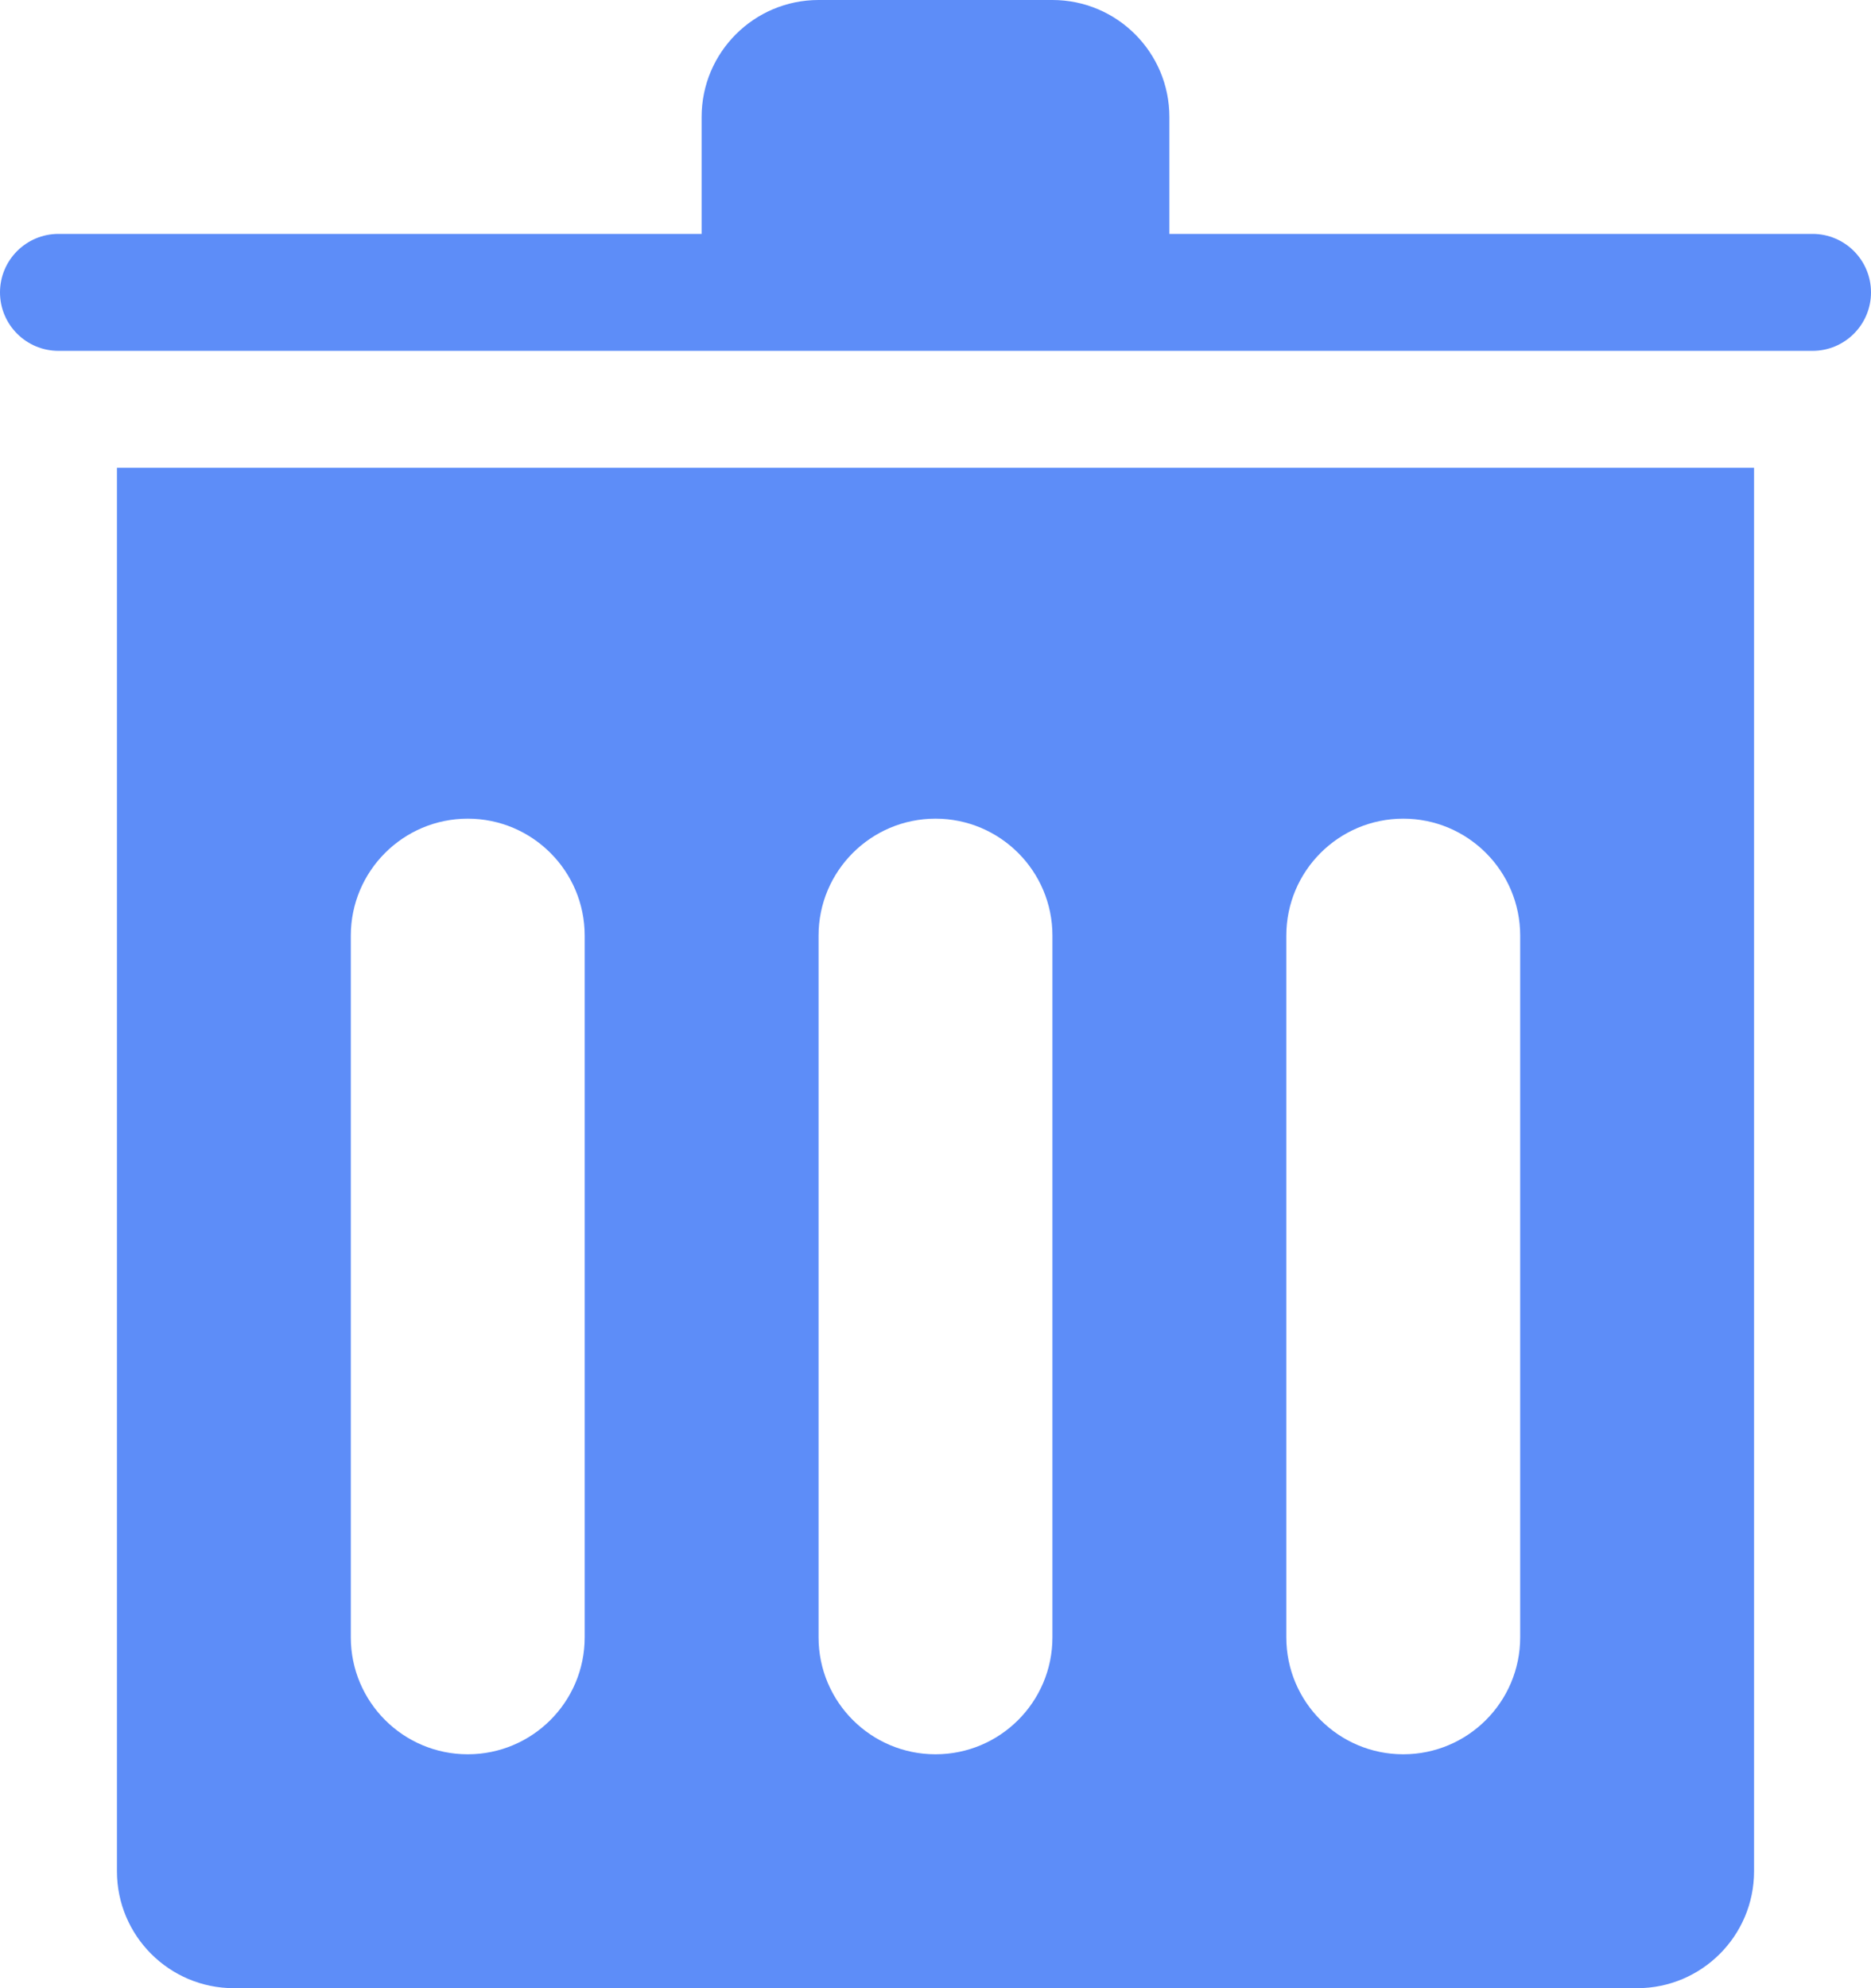 <svg width="16px" height="17px" viewBox="0 0 16 17" version="1.1" xmlns="http://www.w3.org/2000/svg" xmlns:xlink="http://www.w3.org/1999/xlink">
    <g id="Page-1" stroke="none" stroke-width="1" fill="none" fill-rule="evenodd">
        <g id="ICONS" transform="translate(-254, -805)">
            <g id="icon/delete" transform="translate(250, 801)">
                <g id="Group-5">
                    <g id="box-copy-5">
                        <rect id="Rectangle" x="0" y="0" width="24" height="24"></rect>
                    </g>
                    <path d="M10,6 L10,5 C10,4.448 10.448,4 11,4 L13,4 C13.552,4 14,4.448 14,5 L14,6 L19.5,6 C19.776,6 20,6.224 20,6.5 C20,6.776 19.776,7 19.5,7 L4.5,7 C4.224,7 4,6.776 4,6.5 C4,6.224 4.224,6 4.5,6 L10,6 Z" id="Combined-Shape" fill="#5D8DF8"></path>
                    <path d="M5,8 L19,8 L19,20 C19,20.552 18.552,21 18,21 L6,21 C5.448,21 5,20.552 5,20 L5,8 Z M8,11 C7.448,11 7,11.448 7,12 L7,18 C7,18.552 7.448,19 8,19 C8.552,19 9,18.552 9,18 L9,12 C9,11.448 8.552,11 8,11 Z M12,11 C11.448,11 11,11.448 11,12 L11,18 C11,18.552 11.448,19 12,19 C12.552,19 13,18.552 13,18 L13,12 C13,11.448 12.552,11 12,11 Z M16,11 C15.448,11 15,11.448 15,12 L15,18 C15,18.552 15.448,19 16,19 C16.552,19 17,18.552 17,18 L17,12 C17,11.448 16.552,11 16,11 Z" id="Combined-Shape" fill="#5D8DF8"></path>
                </g>
            </g>
        </g>
    </g>
</svg>
